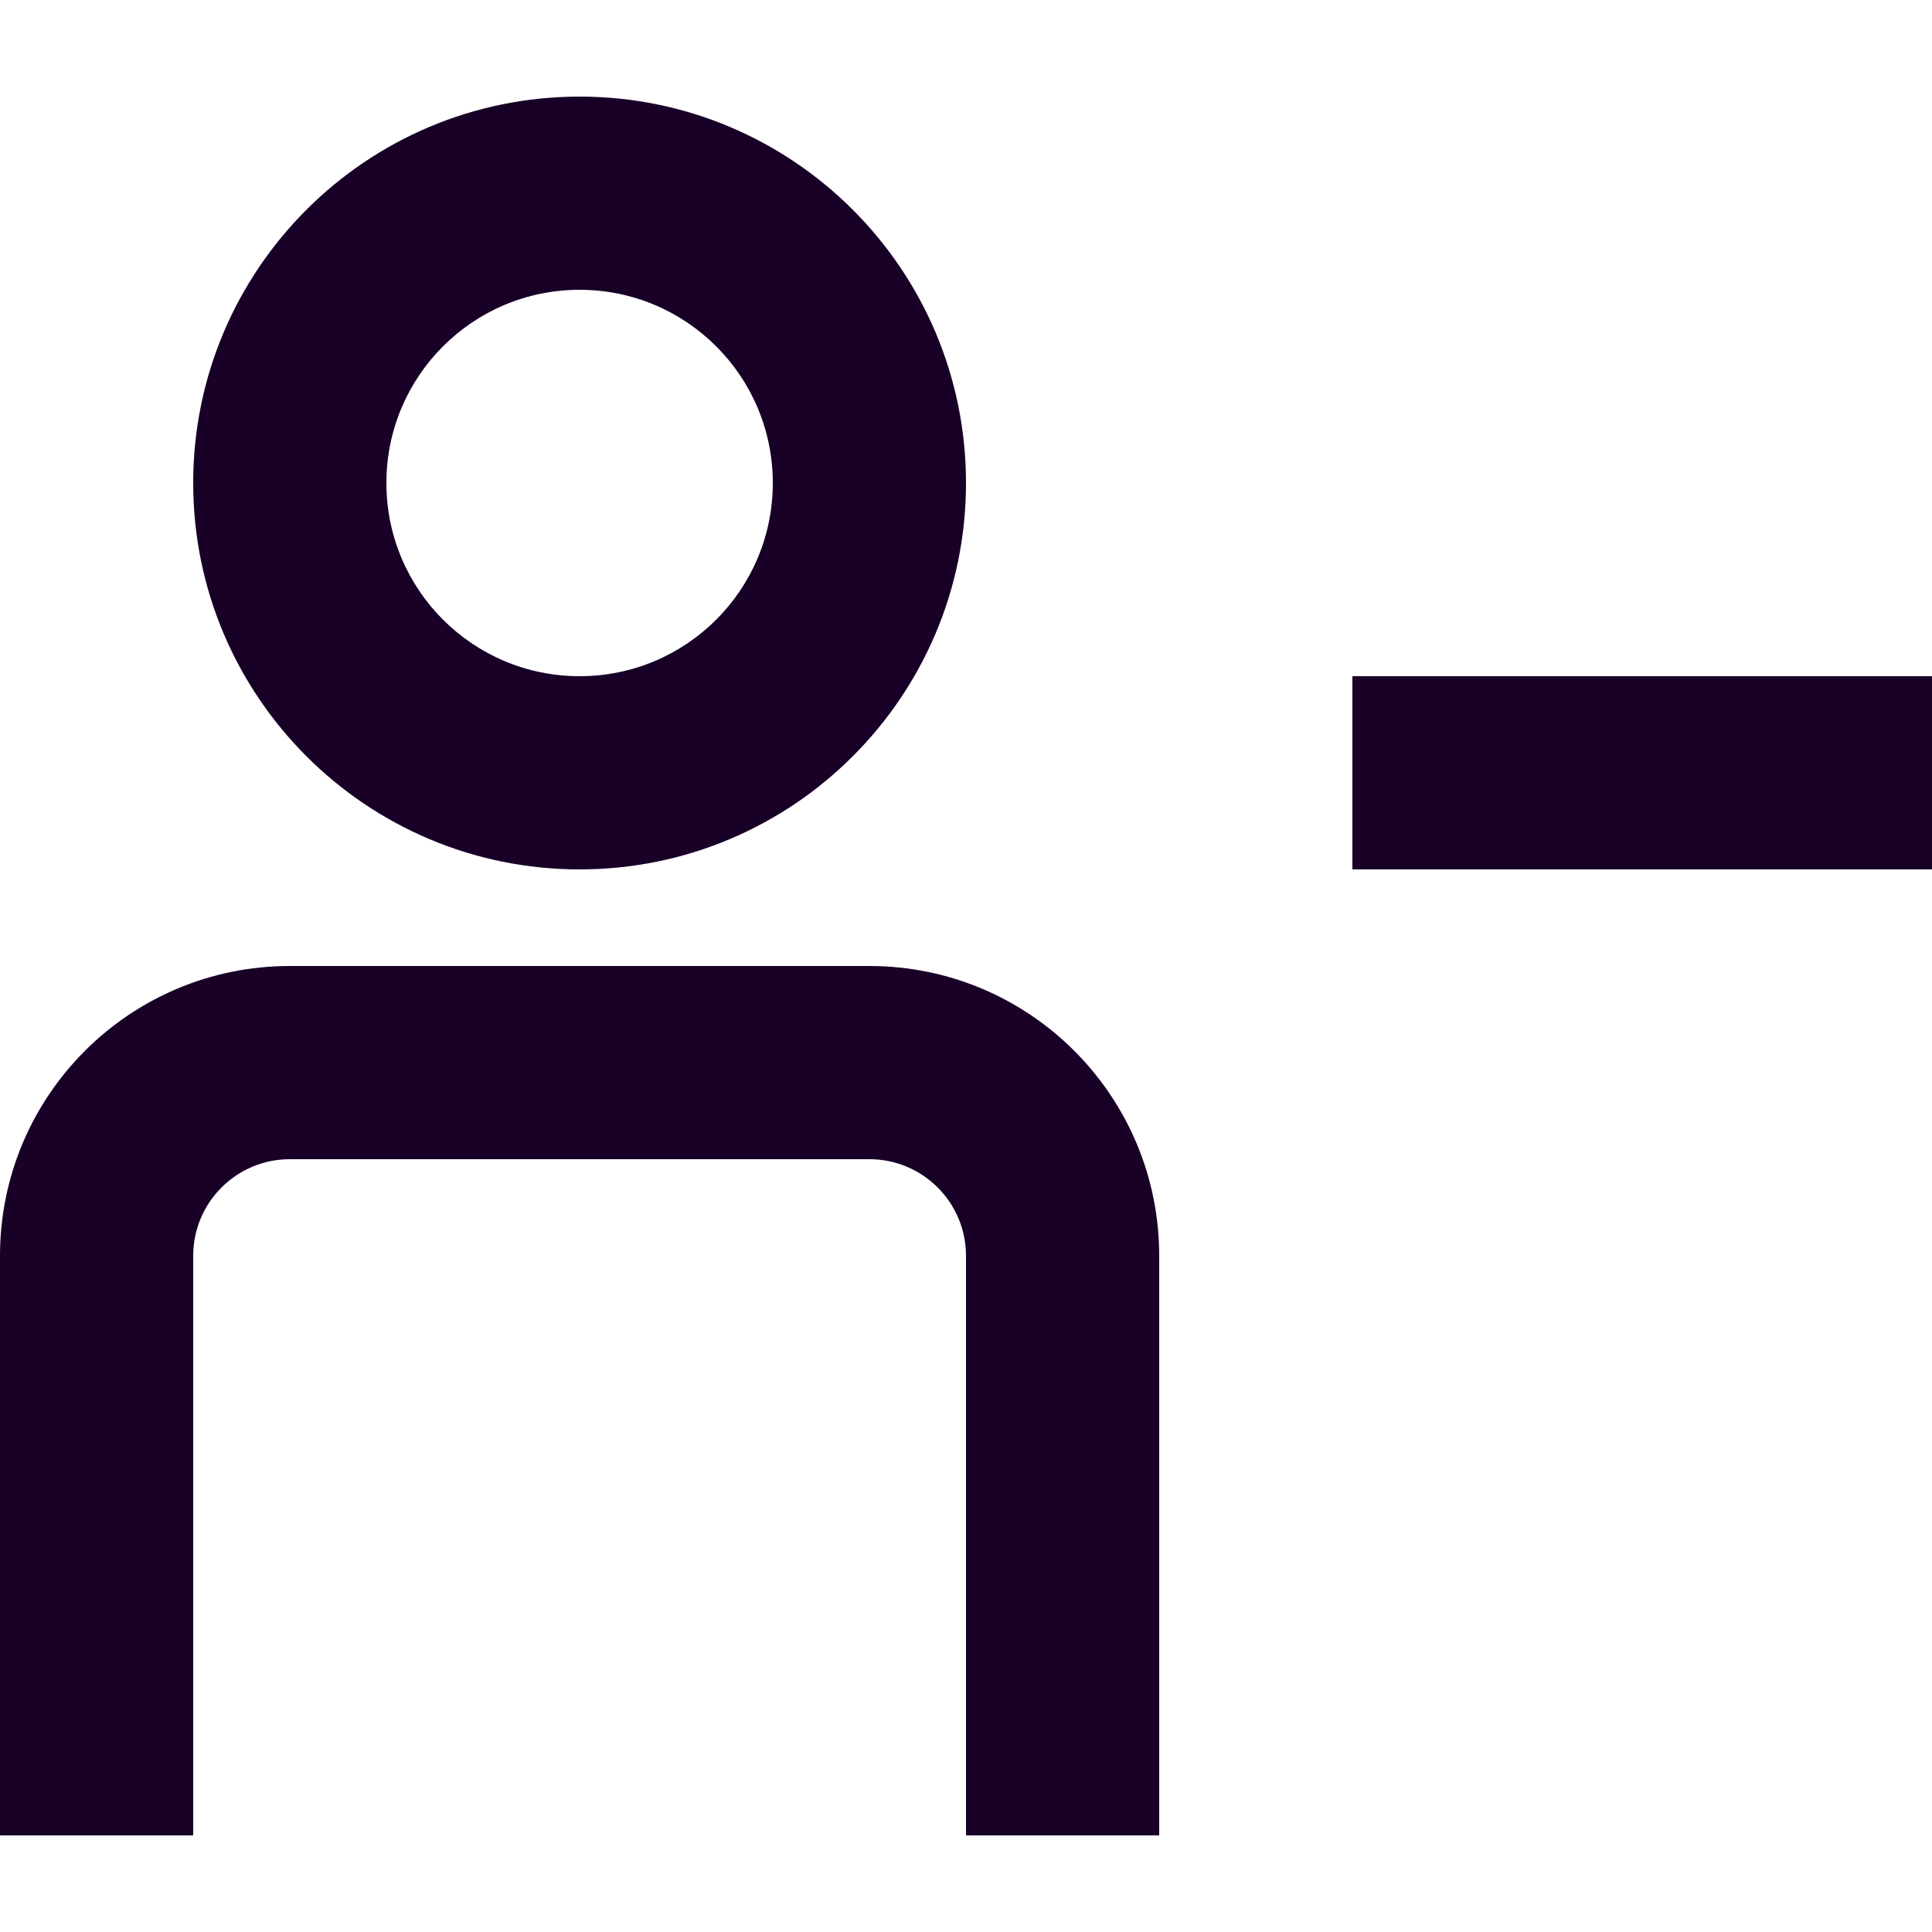 <?xml version="1.0" encoding="UTF-8" standalone="no"?>
<svg
   fill="none"
   height="32"
   viewBox="0 0 32 32"
   width="32"
   version="1.1"
   id="svg8"
   sodipodi:docname="face-remove-user.svg"
   inkscape:version="1.1.1 (3bf5ae0d25, 2021-09-20)"
   xmlns:inkscape="http://www.inkscape.org/namespaces/inkscape"
   xmlns:sodipodi="http://sodipodi.sourceforge.net/DTD/sodipodi-0.dtd"
   xmlns="http://www.w3.org/2000/svg"
   xmlns:svg="http://www.w3.org/2000/svg">
  <defs
     id="defs12" />
  <sodipodi:namedview
     id="namedview10"
     pagecolor="#ffffff"
     bordercolor="#666666"
     borderopacity="1.0"
     inkscape:pageshadow="2"
     inkscape:pageopacity="0.0"
     inkscape:pagecheckerboard="0"
     showgrid="false"
     inkscape:zoom="27.28125"
     inkscape:cx="15.981672"
     inkscape:cy="15.981672"
     inkscape:window-width="3840"
     inkscape:window-height="2080"
     inkscape:window-x="2293"
     inkscape:window-y="35"
     inkscape:window-maximized="1"
     inkscape:current-layer="svg8" />
  <g
     id="g832"
     transform="matrix(1.6,0,0,1.6,-3.2,-3.2)">
    <path
       clip-rule="evenodd"
       d="M 8,11 C 10.209,11 12,9.209 12,7 12,4.791 10.209,3 8,3 5.791,3 4,4.791 4,7 4,9.209 5.791,11 8,11 Z M 8,9 C 9.105,9 10,8.105 10,7 10,5.895 9.105,5 8,5 6.895,5 6,5.895 6,7 6,8.105 6.895,9 8,9 Z"
       fill="#180027"
       fill-rule="evenodd"
       id="path2" />
    <path
       d="m 11,14 c 0.552,0 1,0.448 1,1 v 6 h 2 v -6 c 0,-1.657 -1.343,-3 -3,-3 H 5 c -1.657,0 -3,1.343 -3,3 v 6 h 2 v -6 c 0,-0.552 0.448,-1 1,-1 z"
       fill="#180027"
       id="path4" />
    <path
       d="m 22,9 h -6 v 2 h 6 z"
       fill="#180027"
       id="path6" />
  </g>
</svg>
